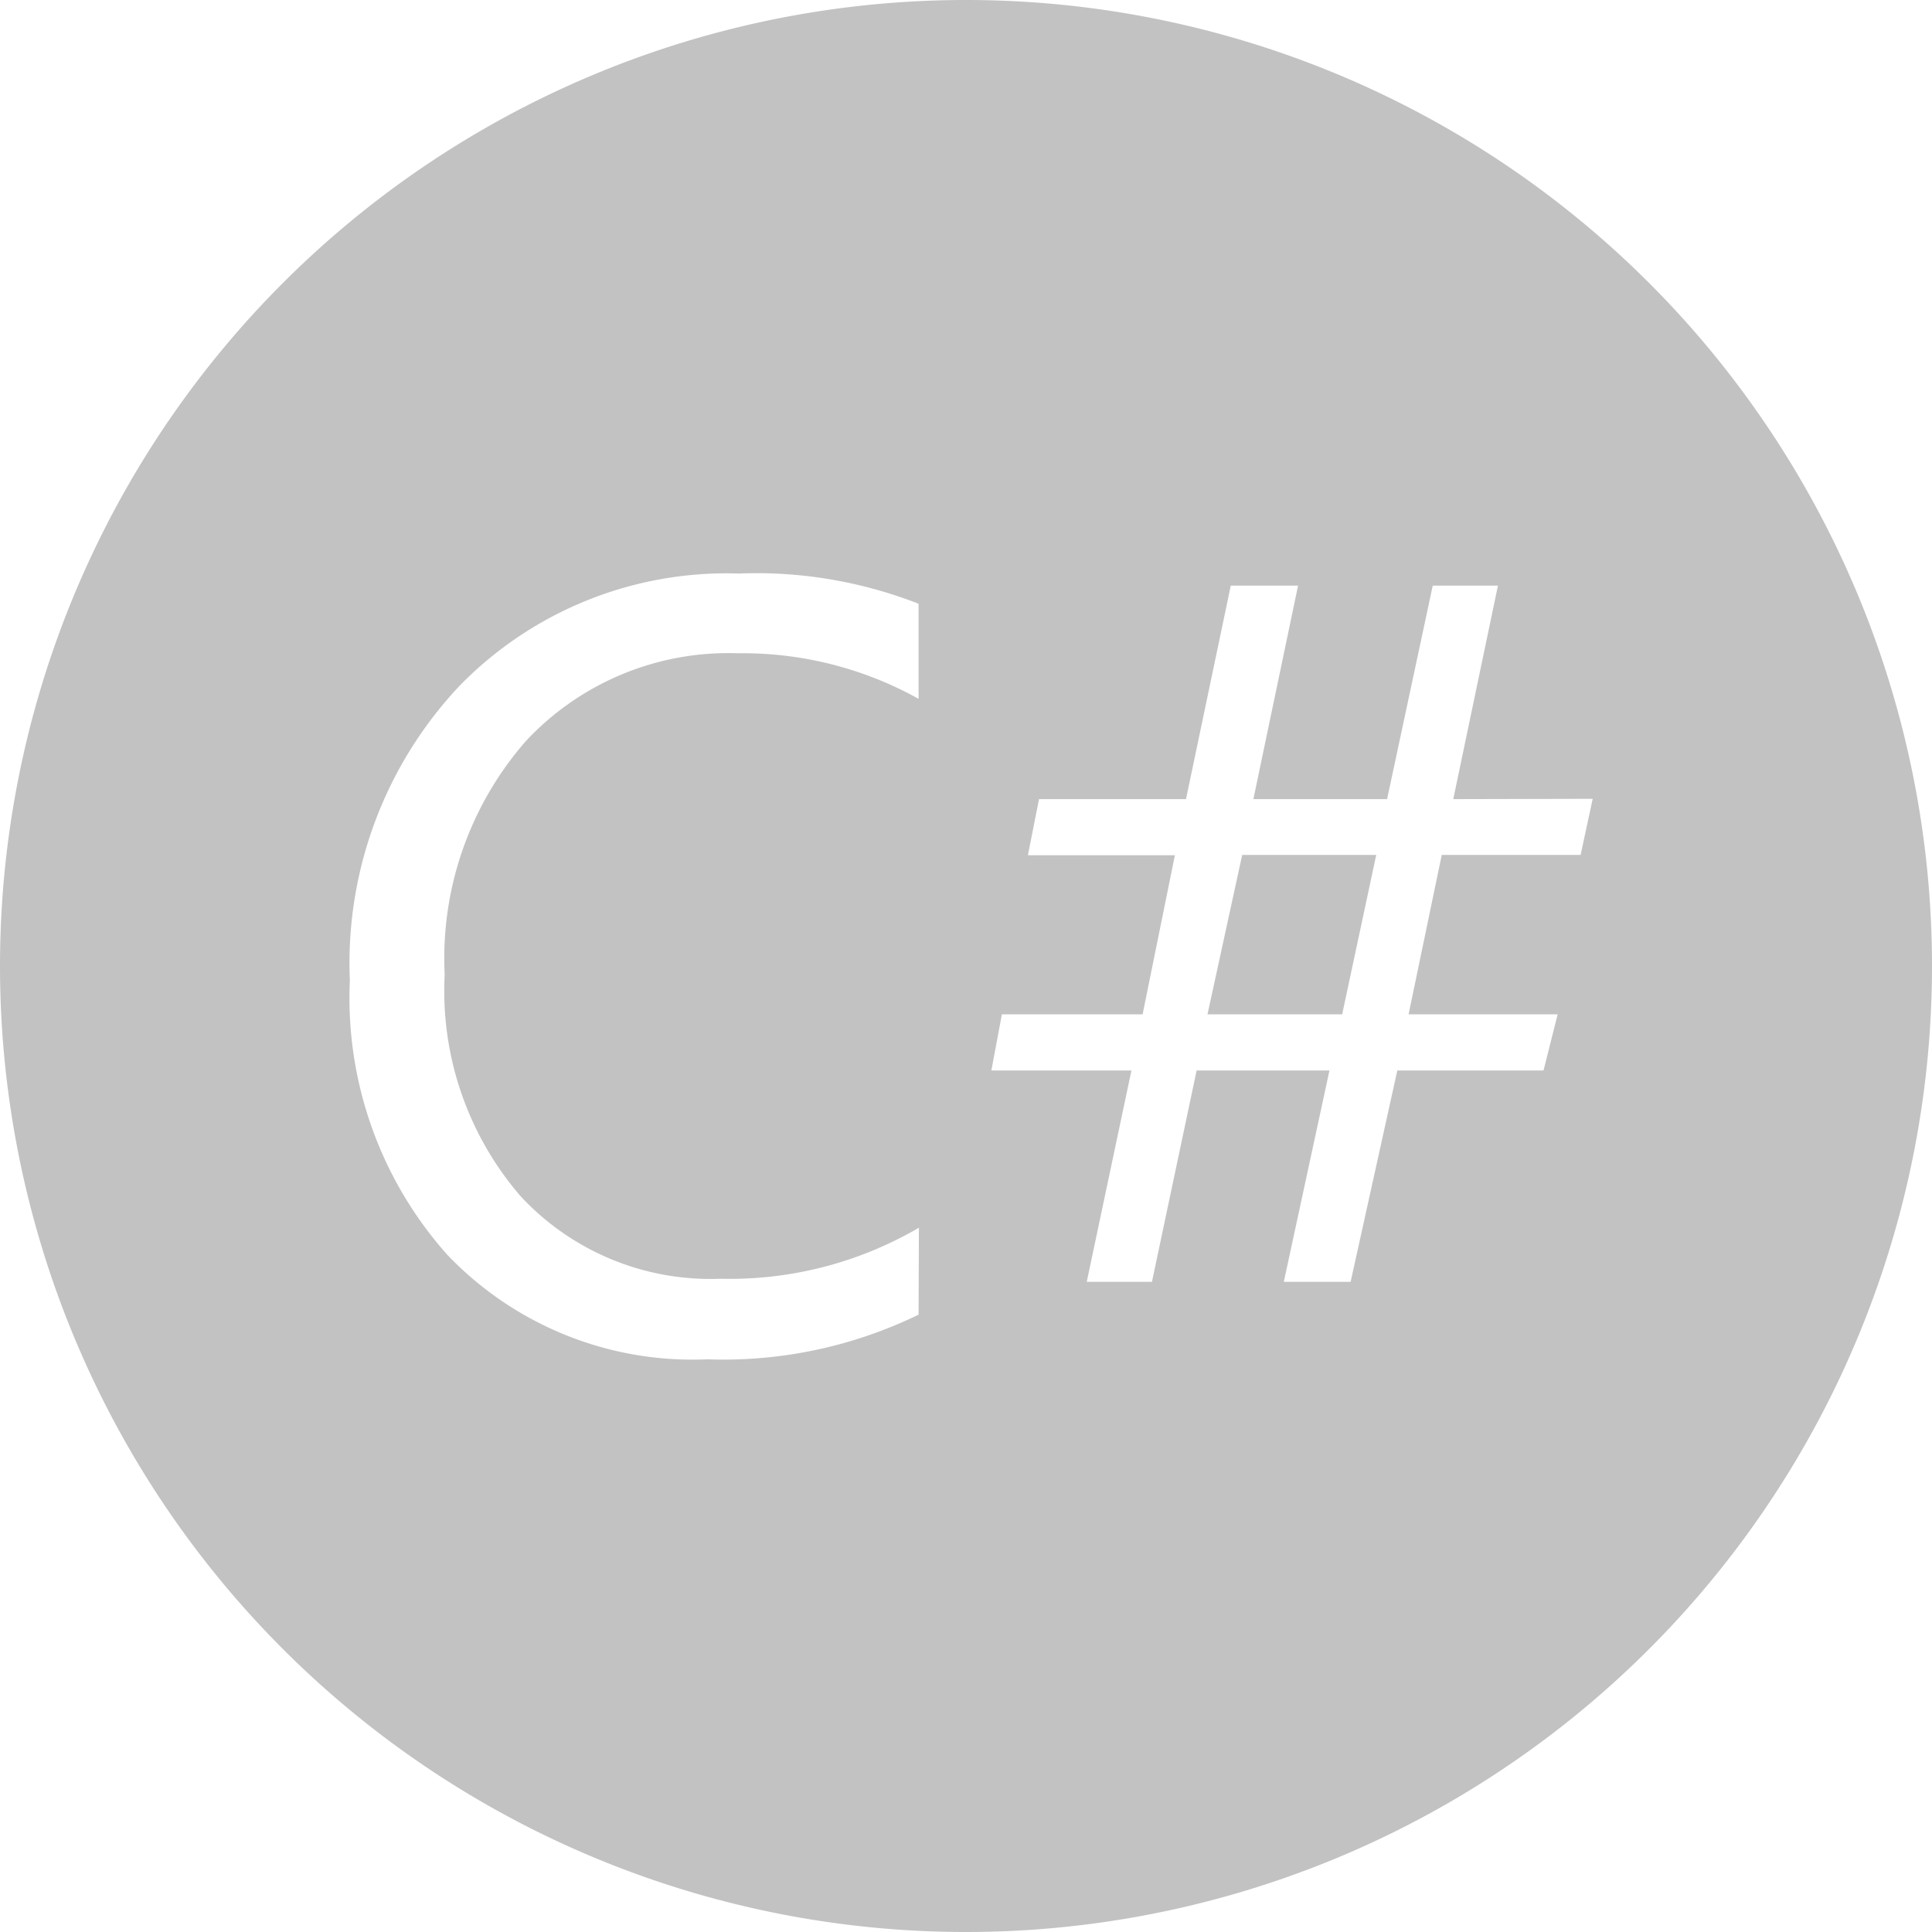 <svg xmlns="http://www.w3.org/2000/svg" width="1em" height="1em" viewBox="0 0 24 24"><path fill="#c2c2c2" d="M12 0A12 12 0 0 0 0 12a12 12 0 0 0 12 12a12 12 0 0 0 12-12A12 12 0 0 0 12 0zM9.426 7.12a5.55 5.55 0 0 1 1.985.38v1.181a4.5 4.5 0 0 0-2.25-.566a3.439 3.439 0 0 0-2.625 1.087a4.099 4.099 0 0 0-1.012 2.906a3.9 3.9 0 0 0 .945 2.754a3.217 3.217 0 0 0 2.482 1.023a4.657 4.657 0 0 0 2.464-.634l-.004 1.08a5.543 5.543 0 0 1-2.625.555a4.211 4.211 0 0 1-3.228-1.297a4.793 4.793 0 0 1-1.212-3.409a5.021 5.021 0 0 1 1.365-3.663a4.631 4.631 0 0 1 3.473-1.392a5.55 5.55 0 0 1 .12-.004a5.55 5.55 0 0 1 .122 0zm5.863.155h.836l-.555 2.652h1.661l.567-2.652h.81l-.555 2.652l1.732-.004l-.15.697H17.91l-.412 1.98h1.852l-.176.698h-1.816l-.58 2.625h-.83l.567-2.625h-1.65l-.555 2.625h-.81l.555-2.625h-1.74l.131-.698h1.748l.401-1.976h-1.826l.138-.697h1.826zm.142 3.345L15 12.6h1.673l.423-1.98z"/></svg>